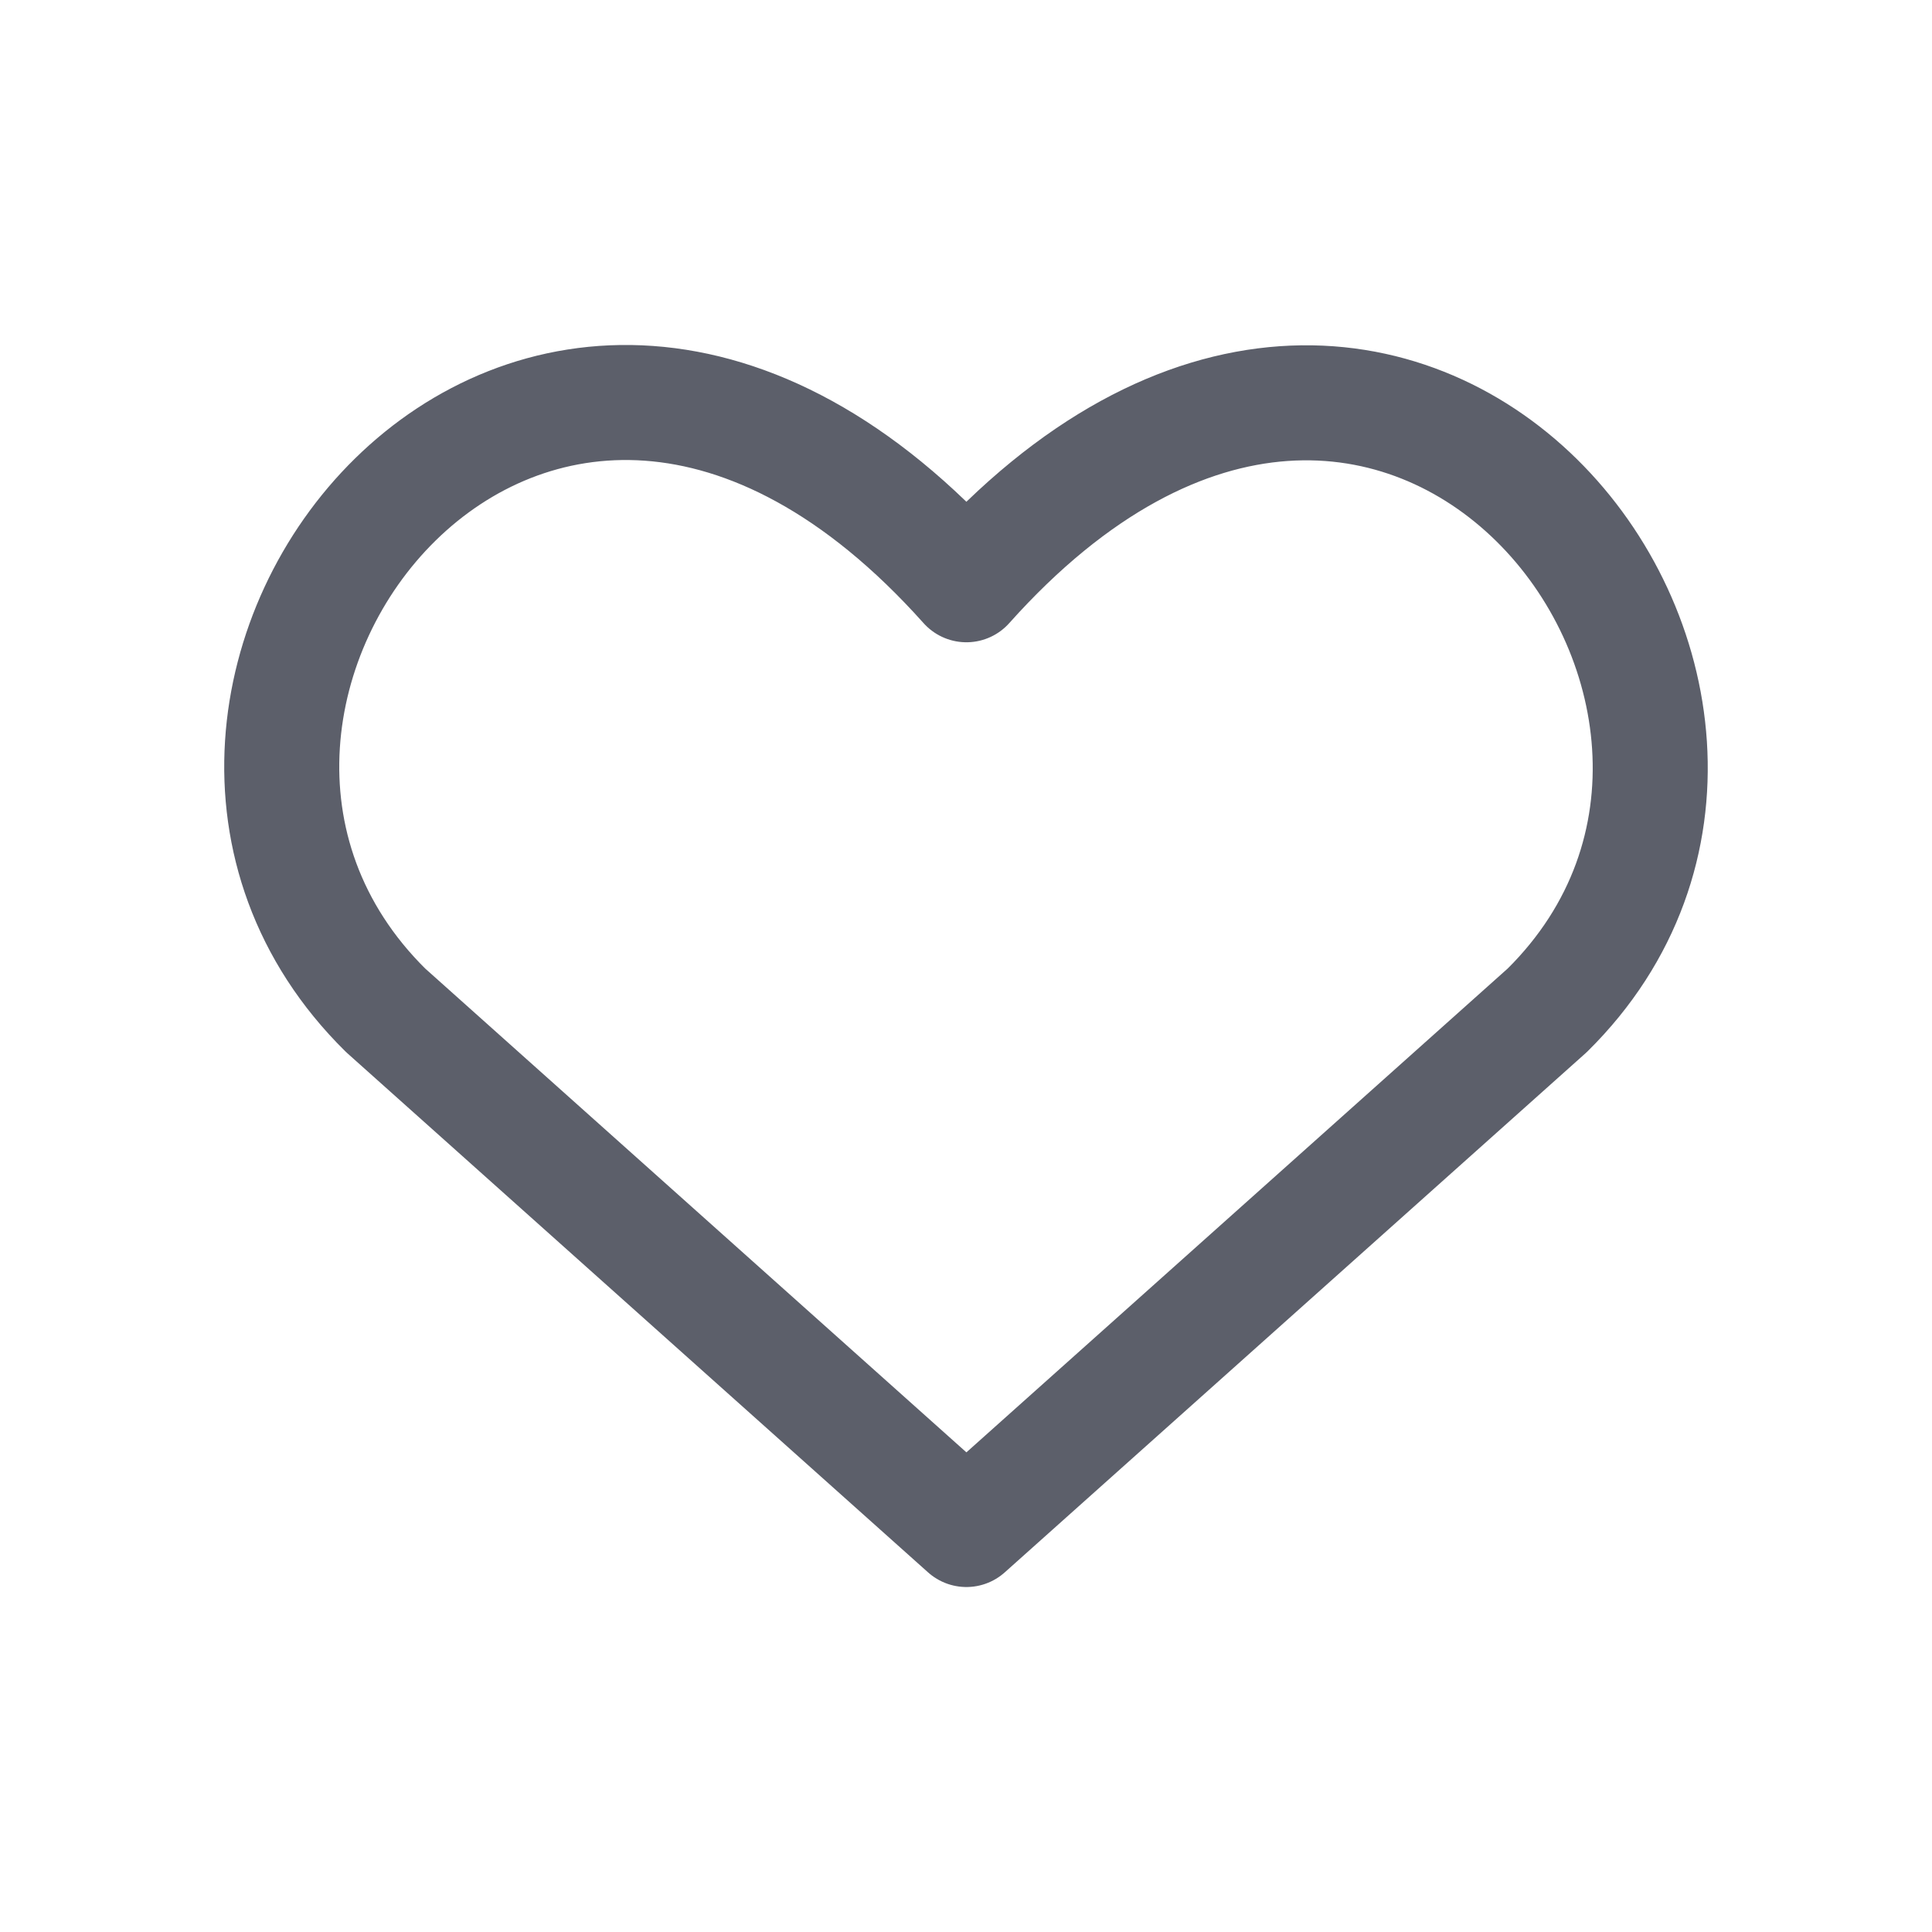 <svg width="24" height="24" viewBox="0 0 24 24" fill="none" xmlns="http://www.w3.org/2000/svg">
<path d="M12.005 19L4.791 12.551C0.87 8.683 6.633 1.253 12.005 7.264C17.376 1.253 23.114 8.707 19.22 12.551L12.005 19Z" stroke="#5C5F6A" stroke-width="1.429" stroke-linecap="round" stroke-linejoin="round"/>
</svg>
